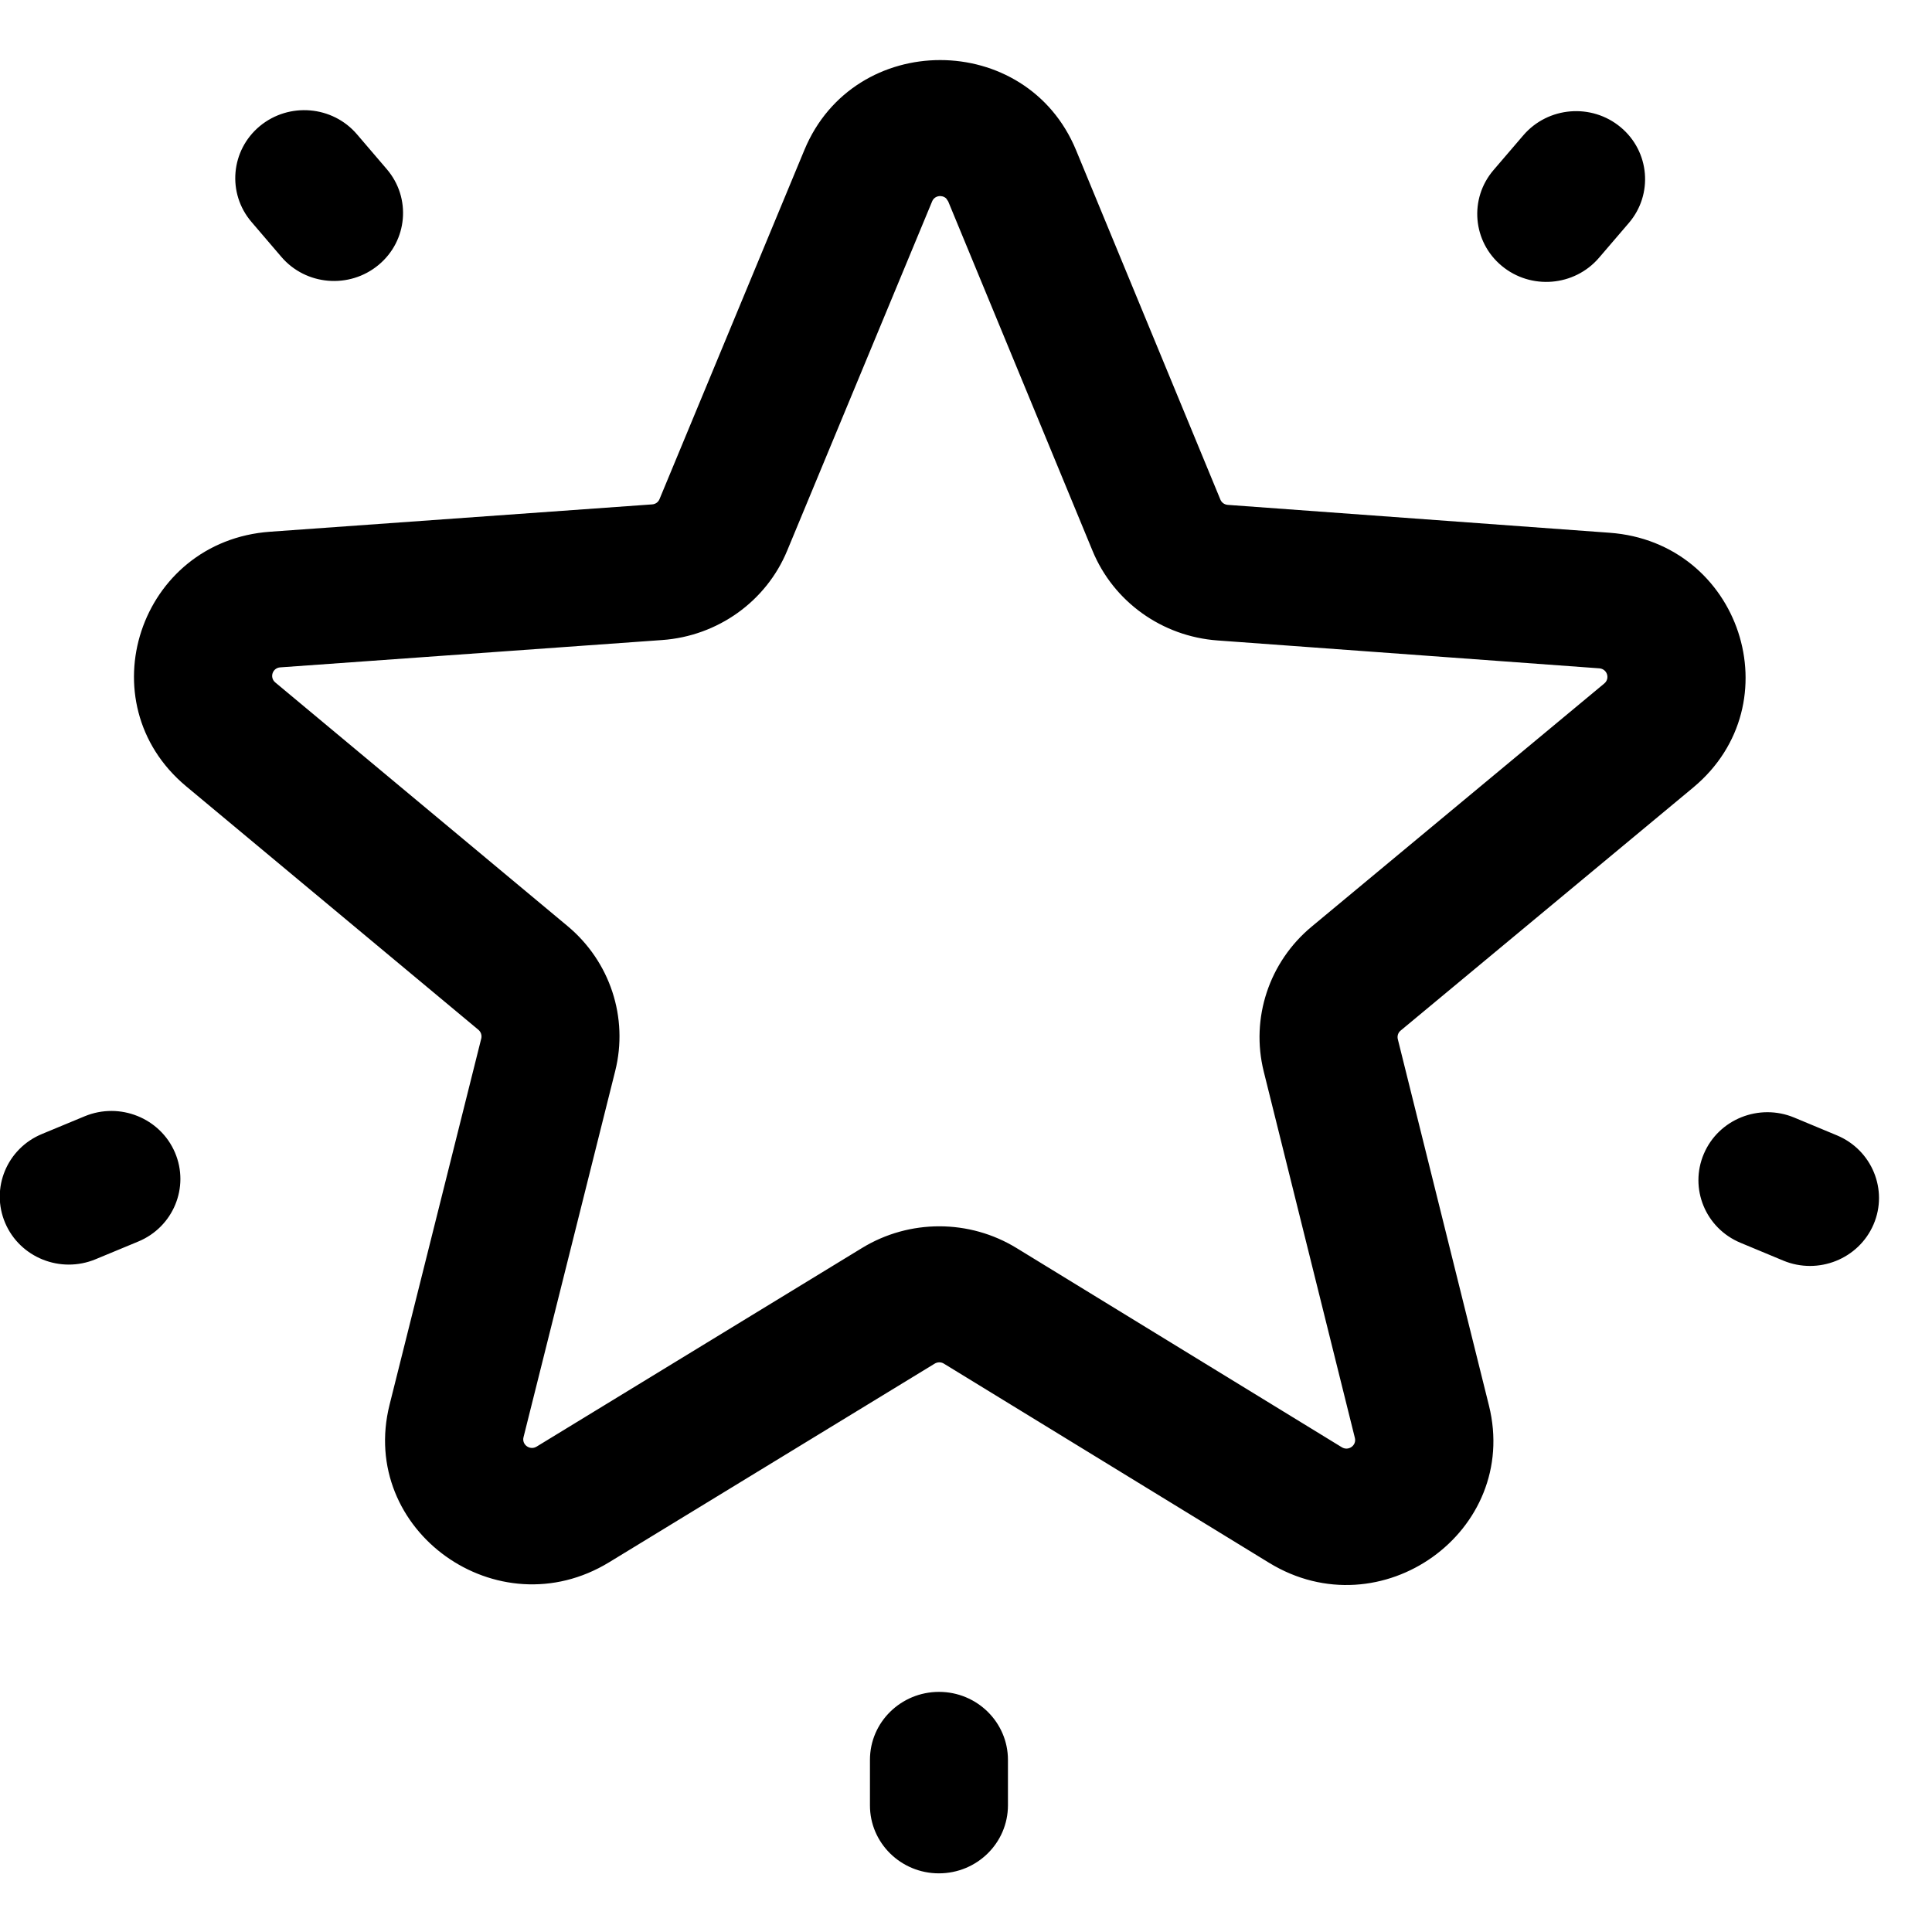 <svg width="28" height="28" viewBox="0 0 28 28" fill="none" xmlns="http://www.w3.org/2000/svg">
<path fill-rule="evenodd" clip-rule="evenodd" d="M17.687 7.241C17.705 7.284 17.745 7.313 17.794 7.317L23.326 7.721C25.226 7.858 25.996 10.199 24.541 11.412L20.299 14.936C20.262 14.966 20.247 15.015 20.258 15.06L21.579 20.37C22.032 22.194 20.011 23.64 18.392 22.649L13.678 19.762C13.638 19.738 13.587 19.738 13.546 19.763L8.829 22.641C7.21 23.63 5.189 22.181 5.646 20.358L6.975 15.05C6.986 15.005 6.97 14.956 6.934 14.925L2.696 11.394C1.244 10.18 2.017 7.84 3.917 7.706L9.451 7.31C9.499 7.307 9.54 7.278 9.558 7.234L11.658 2.173C12.379 0.435 14.877 0.437 15.595 2.176L17.687 7.241ZM13.742 2.919L13.713 2.876C13.653 2.819 13.544 2.833 13.509 2.919L11.409 7.979C11.105 8.716 10.401 9.219 9.595 9.276L4.061 9.672C3.949 9.68 3.903 9.818 3.989 9.89L8.225 13.421C8.842 13.935 9.11 14.749 8.916 15.522L7.587 20.83C7.56 20.938 7.68 21.024 7.776 20.966L12.493 18.087C13.18 17.667 14.05 17.668 14.735 18.089L19.447 20.975C19.543 21.034 19.663 20.948 19.636 20.84L18.315 15.529C18.123 14.756 18.392 13.942 19.01 13.429L23.25 9.906C23.338 9.833 23.292 9.695 23.179 9.686L17.647 9.282C16.84 9.224 16.138 8.72 15.834 7.983L13.742 2.919ZM23.606 3.232L23.174 3.736C22.817 4.152 22.186 4.204 21.764 3.853C21.342 3.502 21.289 2.88 21.646 2.464L22.078 1.96C22.435 1.545 23.066 1.492 23.488 1.844C23.909 2.195 23.962 2.817 23.606 3.232ZM26.621 16.454L26.004 16.197C25.495 15.985 24.908 16.22 24.694 16.721C24.479 17.223 24.717 17.801 25.226 18.012L25.843 18.269C26.351 18.481 26.938 18.246 27.153 17.745C27.368 17.244 27.129 16.665 26.621 16.454ZM5.174 1.947L5.606 2.452C5.962 2.868 5.908 3.49 5.486 3.84C5.063 4.191 4.432 4.138 4.077 3.722L3.645 3.217C3.289 2.801 3.343 2.179 3.765 1.828C4.188 1.478 4.819 1.531 5.174 1.947ZM14.608 26.165L14.608 25.506C14.608 24.962 14.161 24.52 13.609 24.52C13.057 24.52 12.608 24.96 12.608 25.505L12.608 26.164C12.607 26.708 13.055 27.15 13.607 27.15C14.159 27.15 14.607 26.71 14.608 26.165ZM2.002 17.994L1.385 18.25C0.876 18.461 0.289 18.226 0.075 17.724C-0.139 17.222 0.1 16.644 0.61 16.434L1.227 16.178C1.736 15.967 2.322 16.203 2.536 16.704C2.75 17.206 2.511 17.784 2.002 17.994Z" fill="black"/>
</svg>
